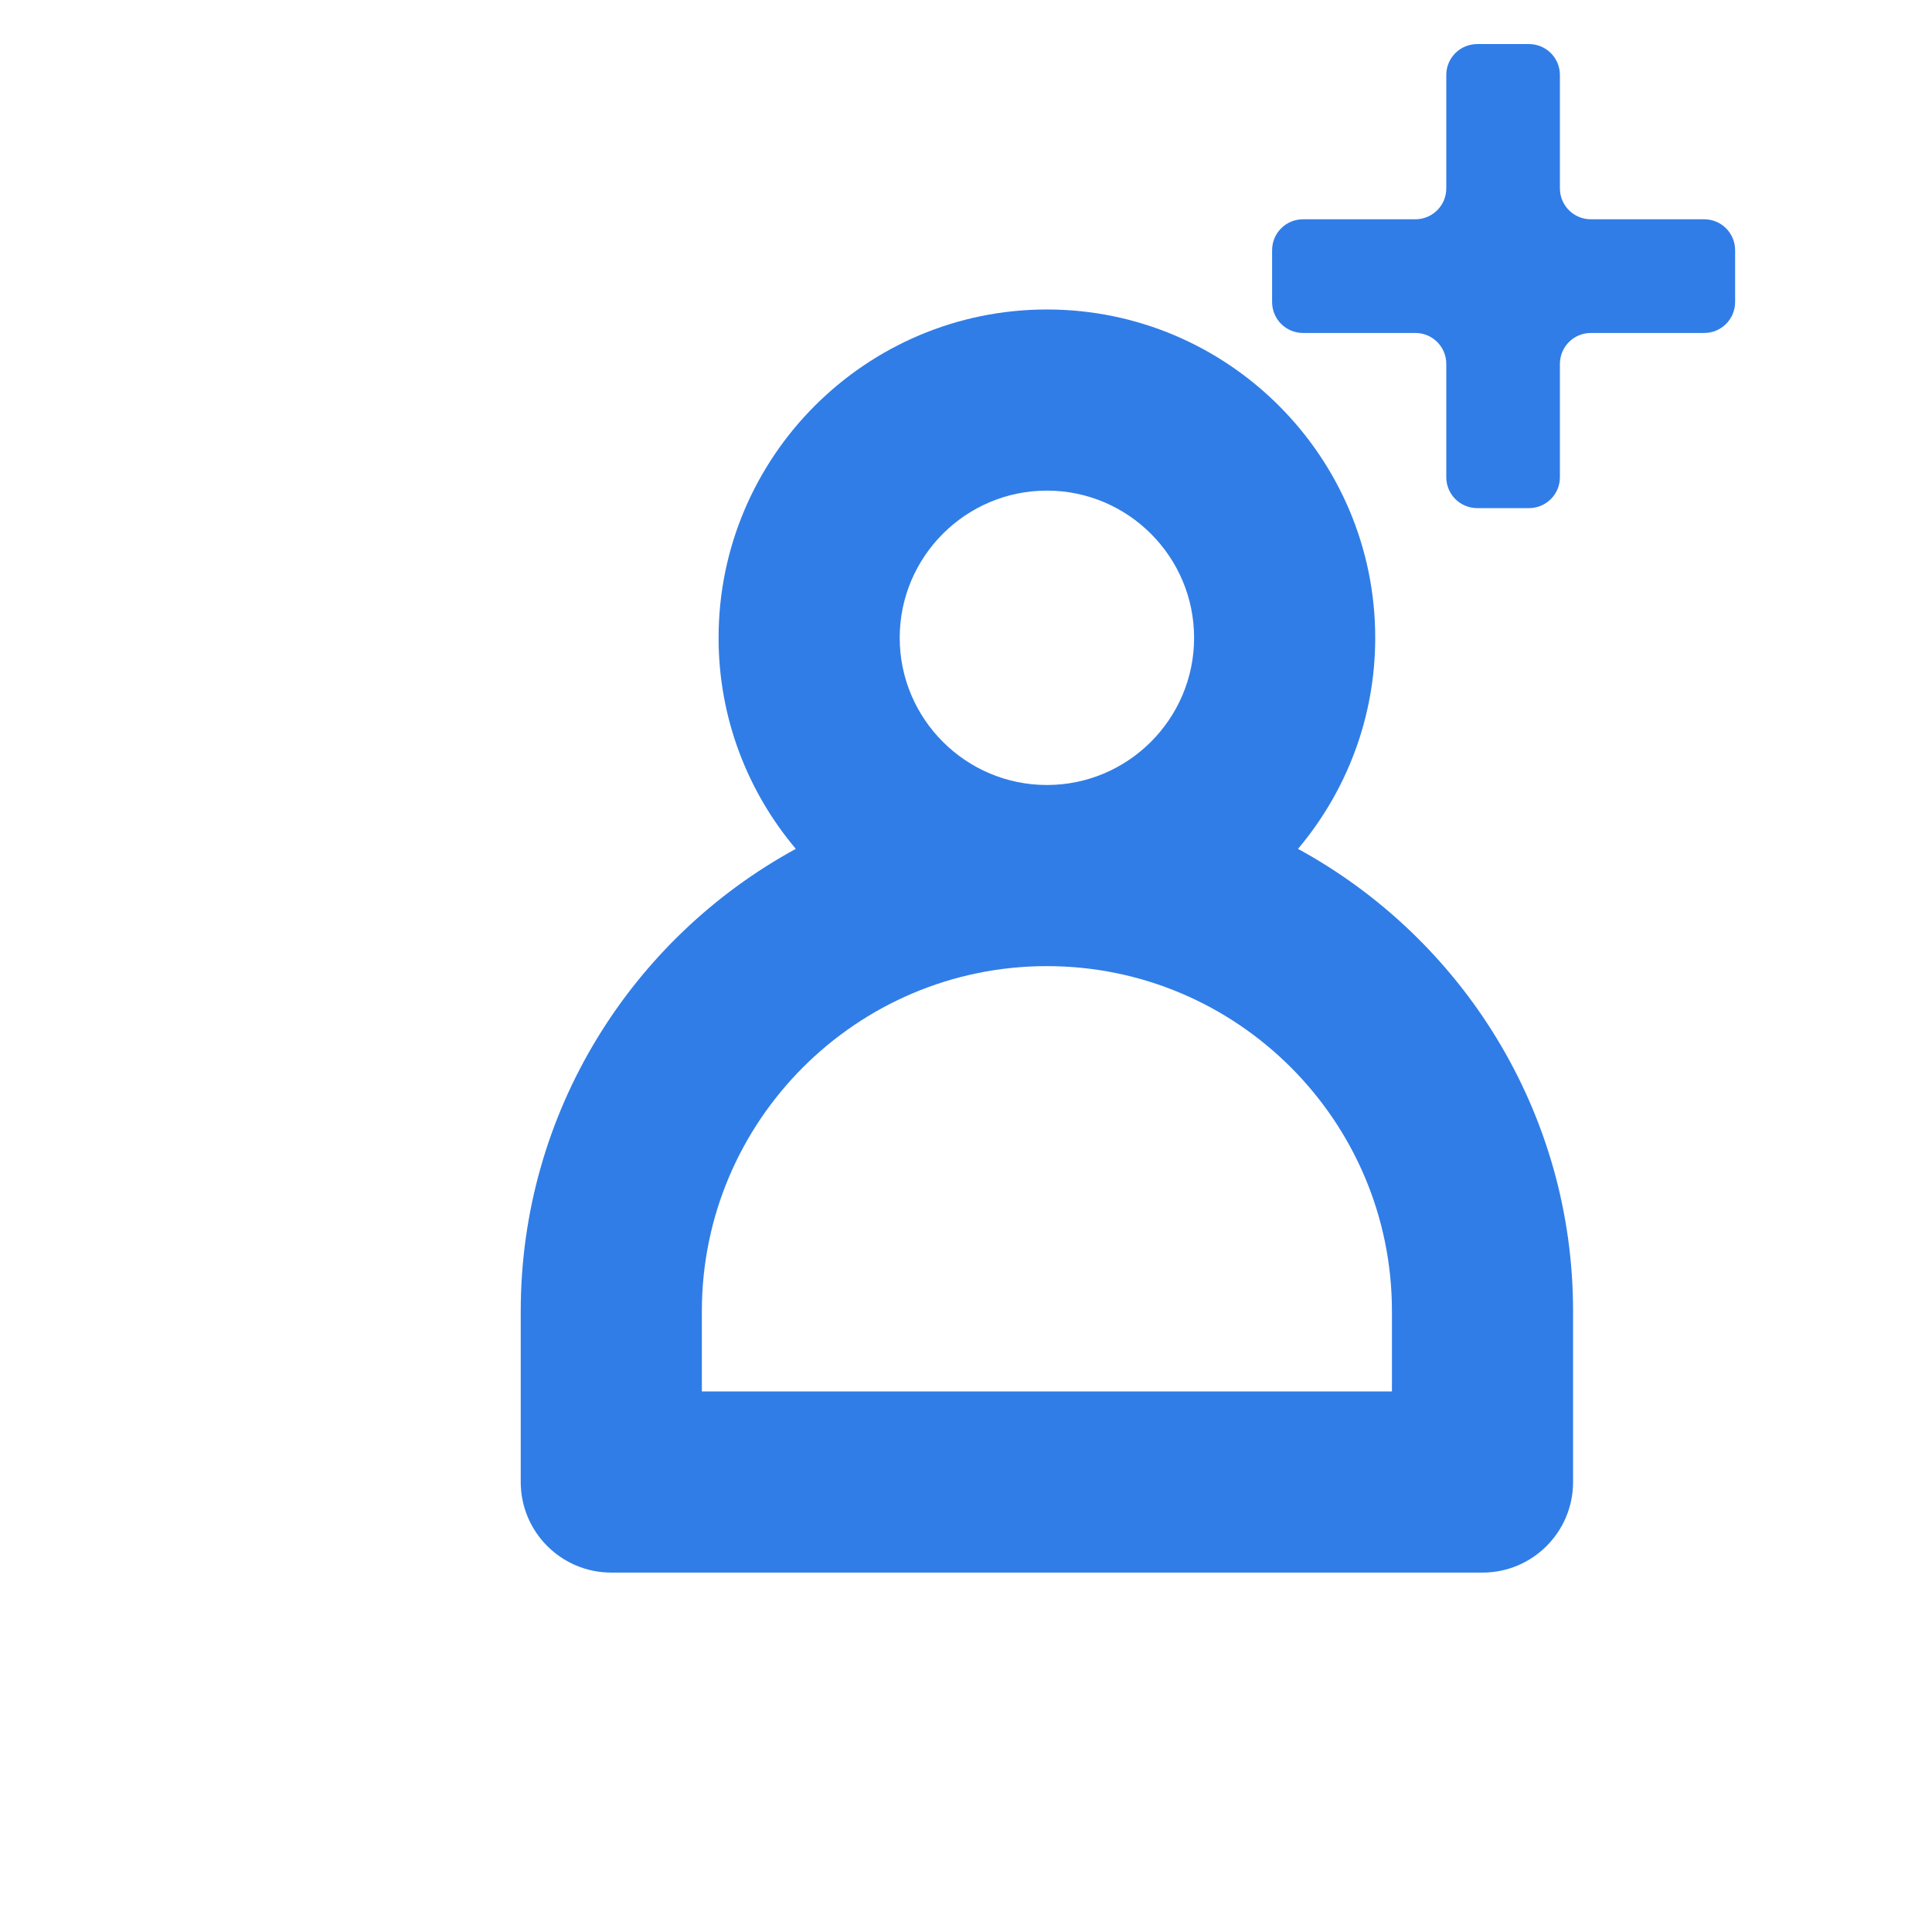<?xml version="1.0" encoding="utf-8"?>
<!-- Generator: Adobe Illustrator 19.2.1, SVG Export Plug-In . SVG Version: 6.00 Build 0)  -->
<svg version="1.1" id="Layer_1" xmlns="http://www.w3.org/2000/svg" xmlns:xlink="http://www.w3.org/1999/xlink" x="0px" y="0px"
	 viewBox="0 0 32 32" style="enable-background:new 0 0 32 32;" xml:space="preserve">
<style type="text/css">
	.st0{fill:#307DE7;}
	.st1{fill:none;}
	.st2{fill:#FFFFFF;}
</style>
<g>
	<path class="st0" d="M21.499,14.06c0.797-0.946,1.279-2.165,1.279-3.496c0-2.998-2.439-5.438-5.438-5.438s-5.438,2.439-5.438,5.438
		c0,1.331,0.482,2.55,1.279,3.496c-2.712,1.479-4.556,4.356-4.556,7.657v2.83c0,0.828,0.672,1.5,1.5,1.5h14.43
		c0.828,0,1.5-0.672,1.5-1.5v-2.83C26.055,18.416,24.211,15.539,21.499,14.06z M14.902,10.564c0-1.344,1.094-2.438,2.438-2.438
		s2.438,1.094,2.438,2.438s-1.094,2.438-2.438,2.438S14.902,11.908,14.902,10.564z M23.055,23.047h-11.43v-1.33
		c0-3.151,2.563-5.715,5.715-5.715s5.715,2.563,5.715,5.715V23.047z"/>
	<path class="st0" d="M28.227,3.632h-1.878c-0.283,0-0.512-0.229-0.512-0.512V1.242c0-0.283-0.229-0.512-0.512-0.512h-0.858
		c-0.283,0-0.512,0.229-0.512,0.512V3.12c0,0.283-0.229,0.512-0.512,0.512h-1.861c-0.283,0-0.512,0.229-0.512,0.512v0.859
		c0,0.283,0.229,0.512,0.512,0.512h1.861c0.283,0,0.512,0.229,0.512,0.512v1.877c0,0.283,0.229,0.512,0.512,0.512h0.858
		c0.283,0,0.512-0.229,0.512-0.512V6.027c0-0.283,0.229-0.512,0.512-0.512h1.878c0.283,0,0.512-0.229,0.512-0.512V4.144
		C28.739,3.861,28.51,3.632,28.227,3.632z"/>
</g>
</svg>
